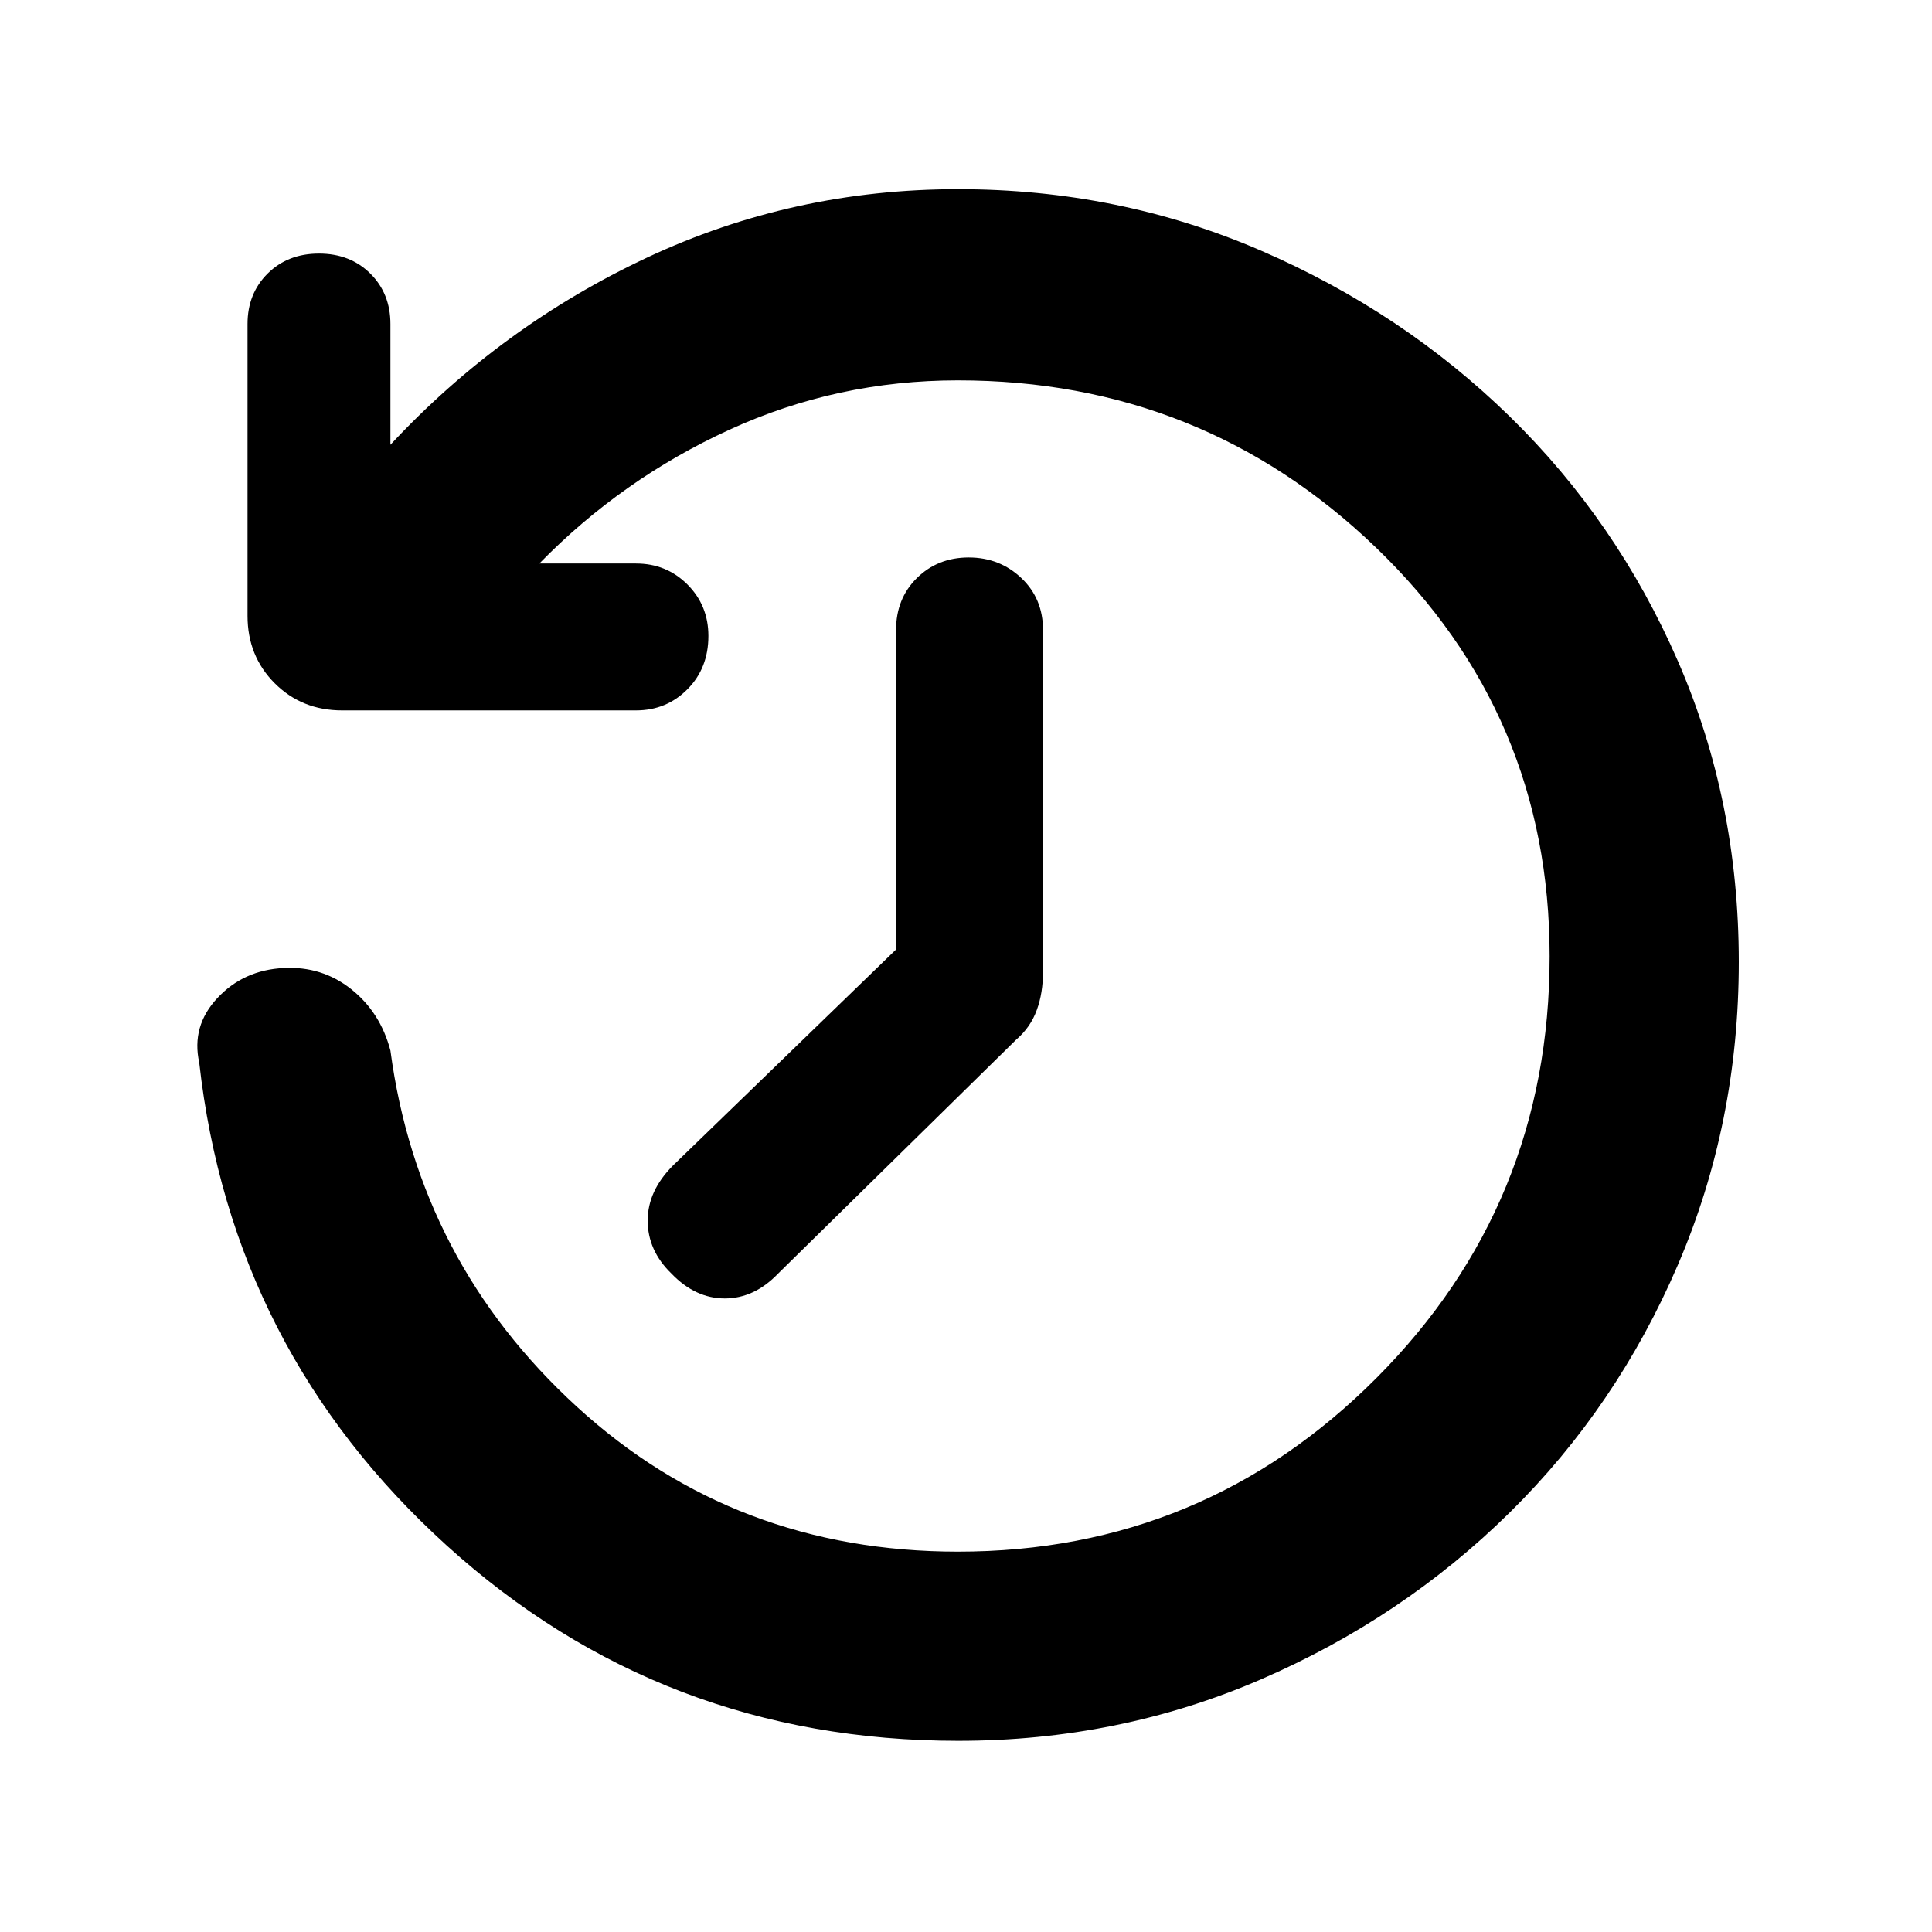 <svg height="48" viewBox="0 -960 960 960" width="48" xmlns="http://www.w3.org/2000/svg">
  <defs>
    <style type="text/css" id="current-color-scheme">.ColorScheme-Text { color:#000000; }</style>
  </defs><path class="ColorScheme-Text" fill="currentColor" d="m476.14-95c-98.06 0-182.763-32.333-254.11-97-71.353-64.667-112.363-144.667-123.03-240-2.667-12.087.333-22.773 9-32.06 8.667-9.293 19.647-14.273 32.94-14.94 12.707-.667 23.893 2.833 33.56 10.5s16.167 17.833 19.5 30.5c9.333 70 40.213 129 92.64 177 52.433 48 115.553 72 189.36 72 81.333 0 150.667-28.773 208-86.32s86-127.38 86-209.5c0-80.12-28.79-147.847-86.37-203.18-57.587-55.333-126.797-83-207.63-83-40 0-77.833 8.167-113.5 24.5s-67.167 38.5-94.5 66.5h48c10.1 0 18.627 3.473 25.58 10.42 6.947 6.953 10.42 15.48 10.42 25.58 0 10.667-3.473 19.5-10.42 26.5-6.953 7-15.48 10.5-25.58 10.5h-146c-13.333 0-24.5-4.5-33.5-13.5s-13.5-20.167-13.5-33.5v-145c0-10.1 3.333-18.46 10-25.08 6.667-6.613 15.167-9.92 25.5-9.92s18.833 3.307 25.5 9.92c6.667 6.62 10 14.98 10 25.08v60c36.667-39.333 79.167-70.333 127.5-93s99.833-34 154.5-34c53.333 0 103.5 10.167 150.5 30.5s88.247 47.837 123.74 82.51 63.327 75.173 83.5 121.5 30.26 96.157 30.26 149.49-10.087 103.497-30.26 150.49-48.007 87.993-83.5 123-76.74 62.677-123.74 83.01-97.12 30.5-150.36 30.5zm-30.892-552c0-10.29 3.434-18.94 10.283-25.71 6.851-6.79 15.47-10.29 25.815-10.29 10.368 0 19.109 3.5 26.226 10.29 7.137 6.77 10.697 15.42 10.697 25.71v169.69c0 7.2-1.029 13.58-3.086 19.14-2.056 5.75-5.492 10.68-10.285 14.8l-118.273 116.22c-7.899 8.22-16.723 12.34-26.494 12.34-9.749 0-18.574-4.12-26.472-12.34-7.878-7.61-11.827-16.45-11.827-26.33 0-9.87 4.175-18.93 12.547-27.36l110.869-107.37z"/></svg>